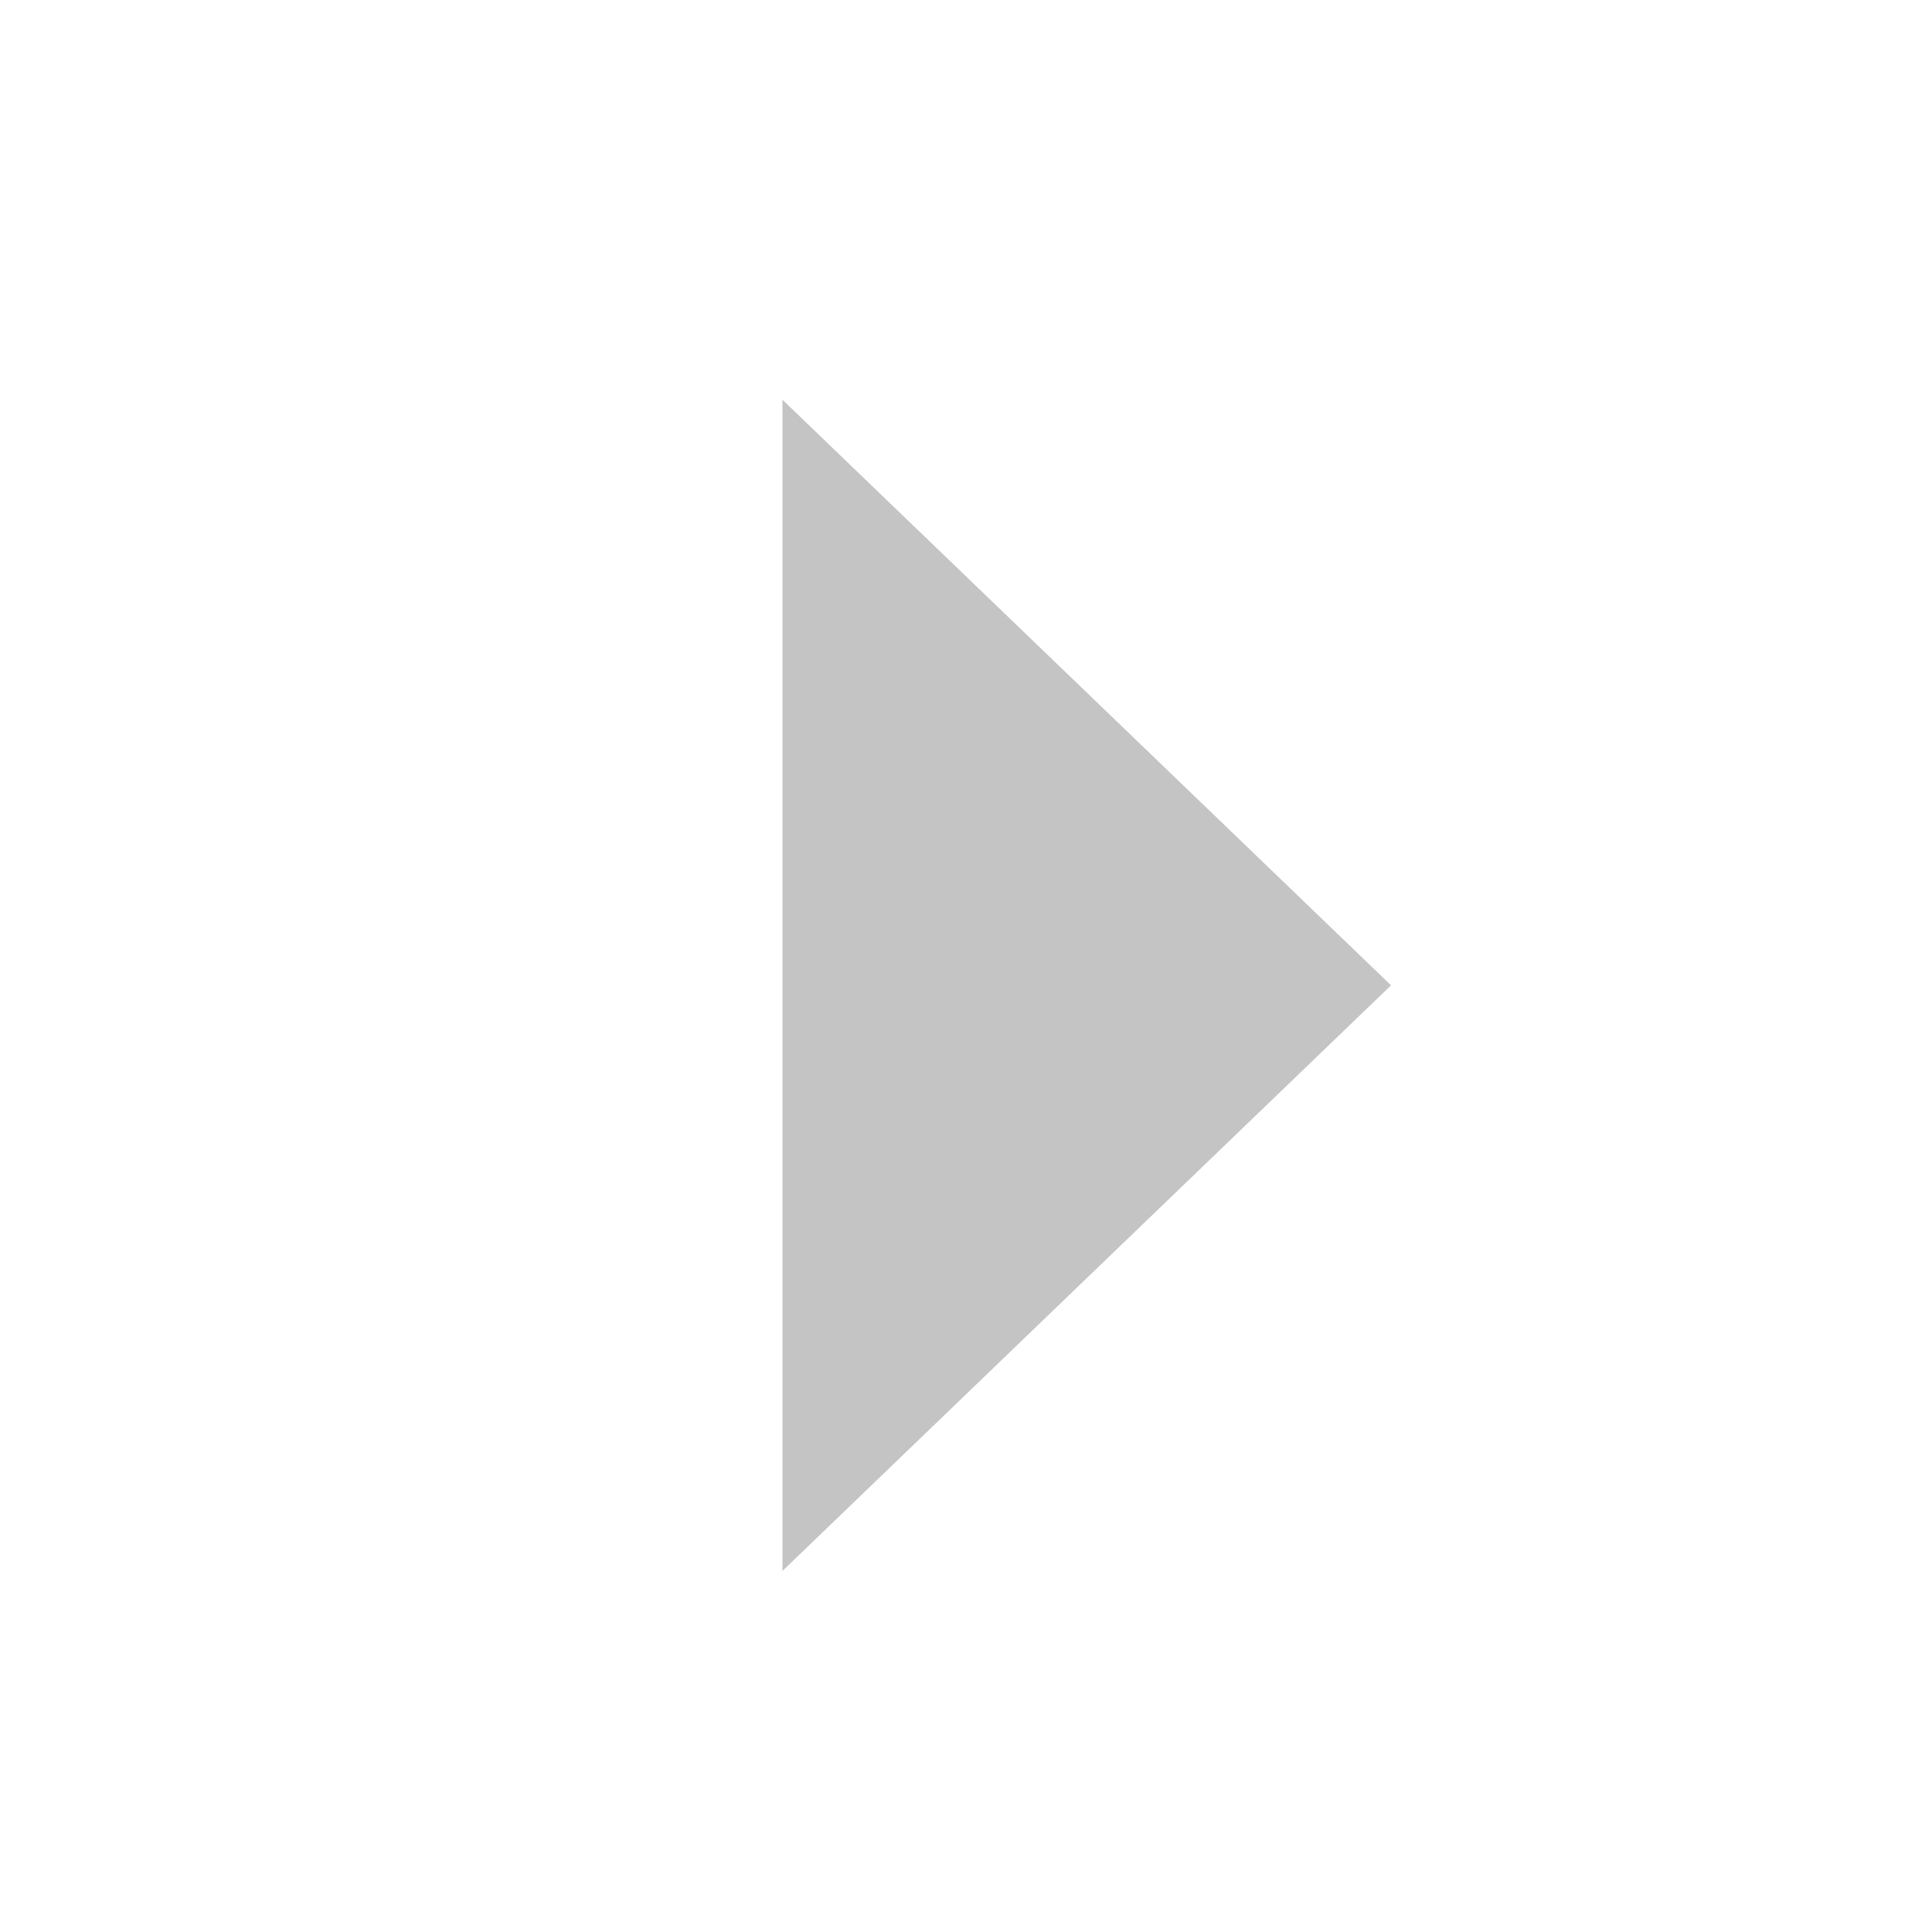 <svg width="50" height="50" viewBox="0 0 50 50" fill="none" xmlns="http://www.w3.org/2000/svg" xmlns:xlink="http://www.w3.org/1999/xlink">
	<rect x="0" y="0" width="50" height="50" fill="#333333" stroke="none"/>
	<desc>
			Created with Pixso.
	</desc>
	<rect width="50" height="50" transform="translate(50 0) rotate(90)" fill="#FFFFFF"/>
	<g clip-path="url(#clip4_18)">
		<path d="M36 25.5L20.25 10.345L20.25 40.656L36 25.5Z" fill-rule="evenodd" fill="#C4C4C4"/>
	</g>
	<defs>
		<clipPath id="clip4_18">
			<rect width="50" height="50" transform="translate(50 0) rotate(90)" fill="white"/>
		</clipPath>
	</defs>
</svg>
